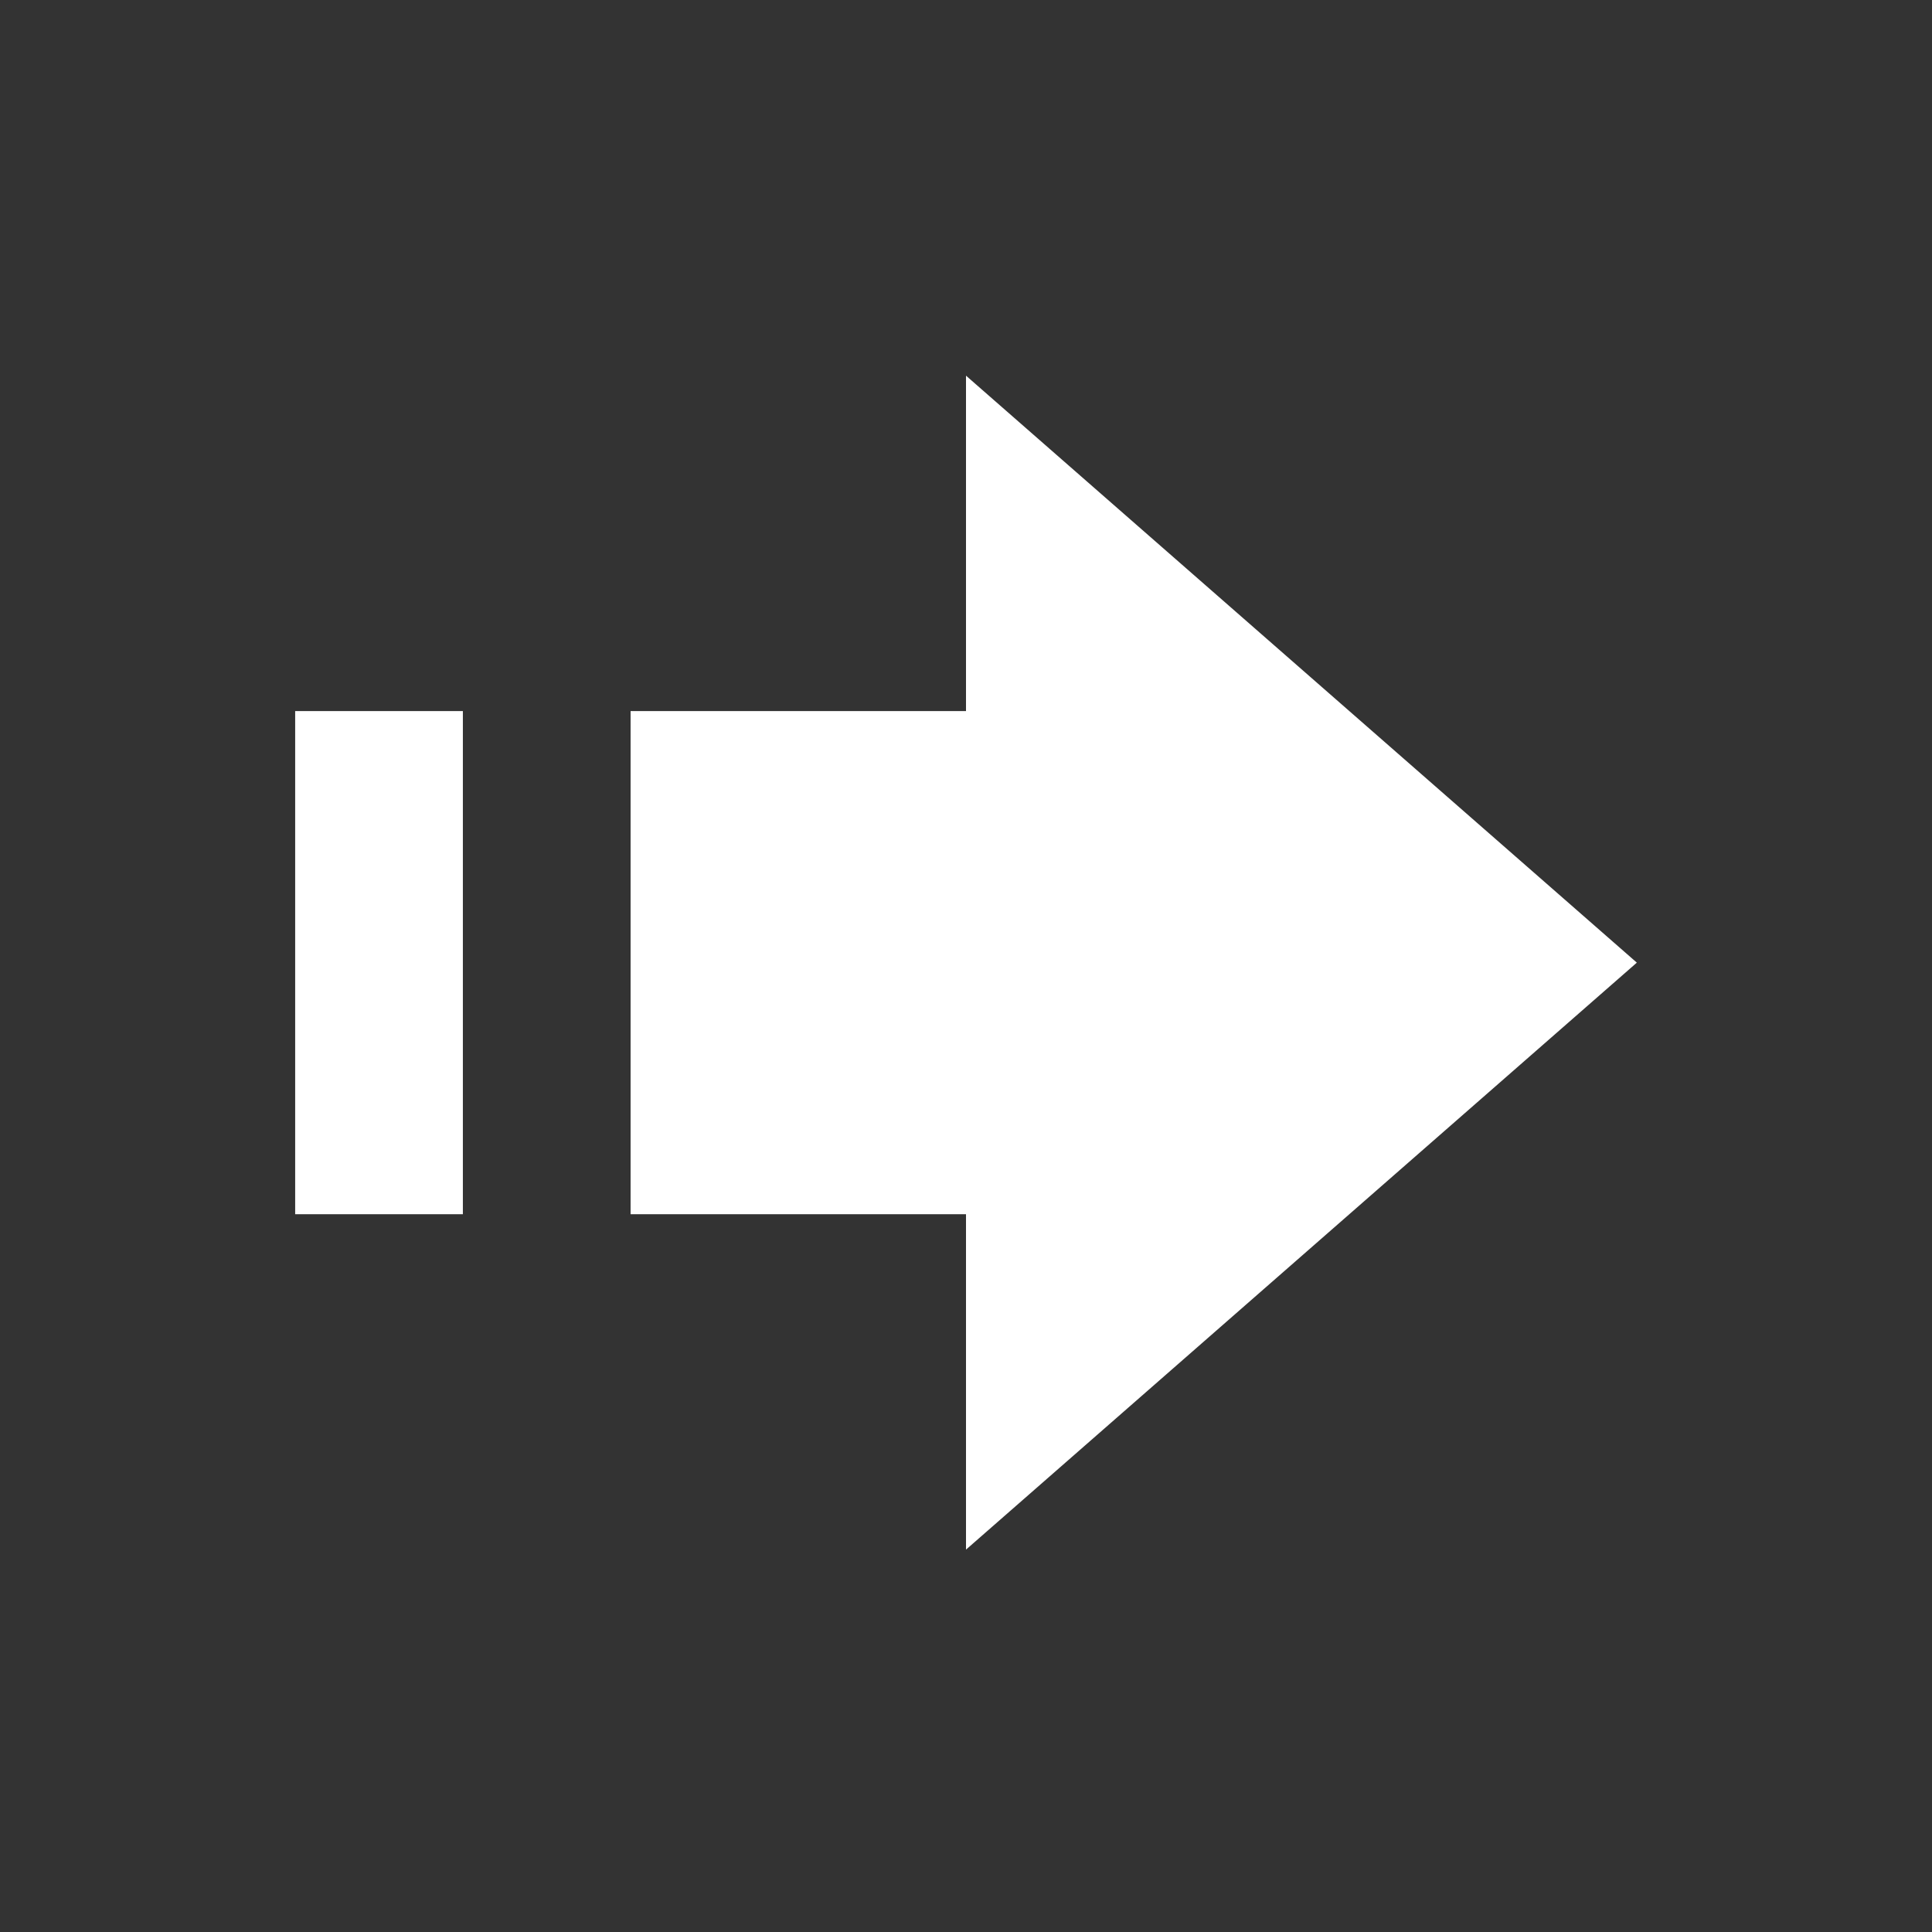 <svg width="144" height="144" viewBox="0 0 144 144" xmlns="http://www.w3.org/2000/svg">
    <rect x="0" y="0" width="144" height="144" fill="#333333" stroke="none"/>
    <path d="M72 28l50 43.75-50 43.75v-25H47V53h25V28zM34.5 53v37.5H22V53h12.5z" fill-rule="evenodd" fill="#fff"/>
</svg>
